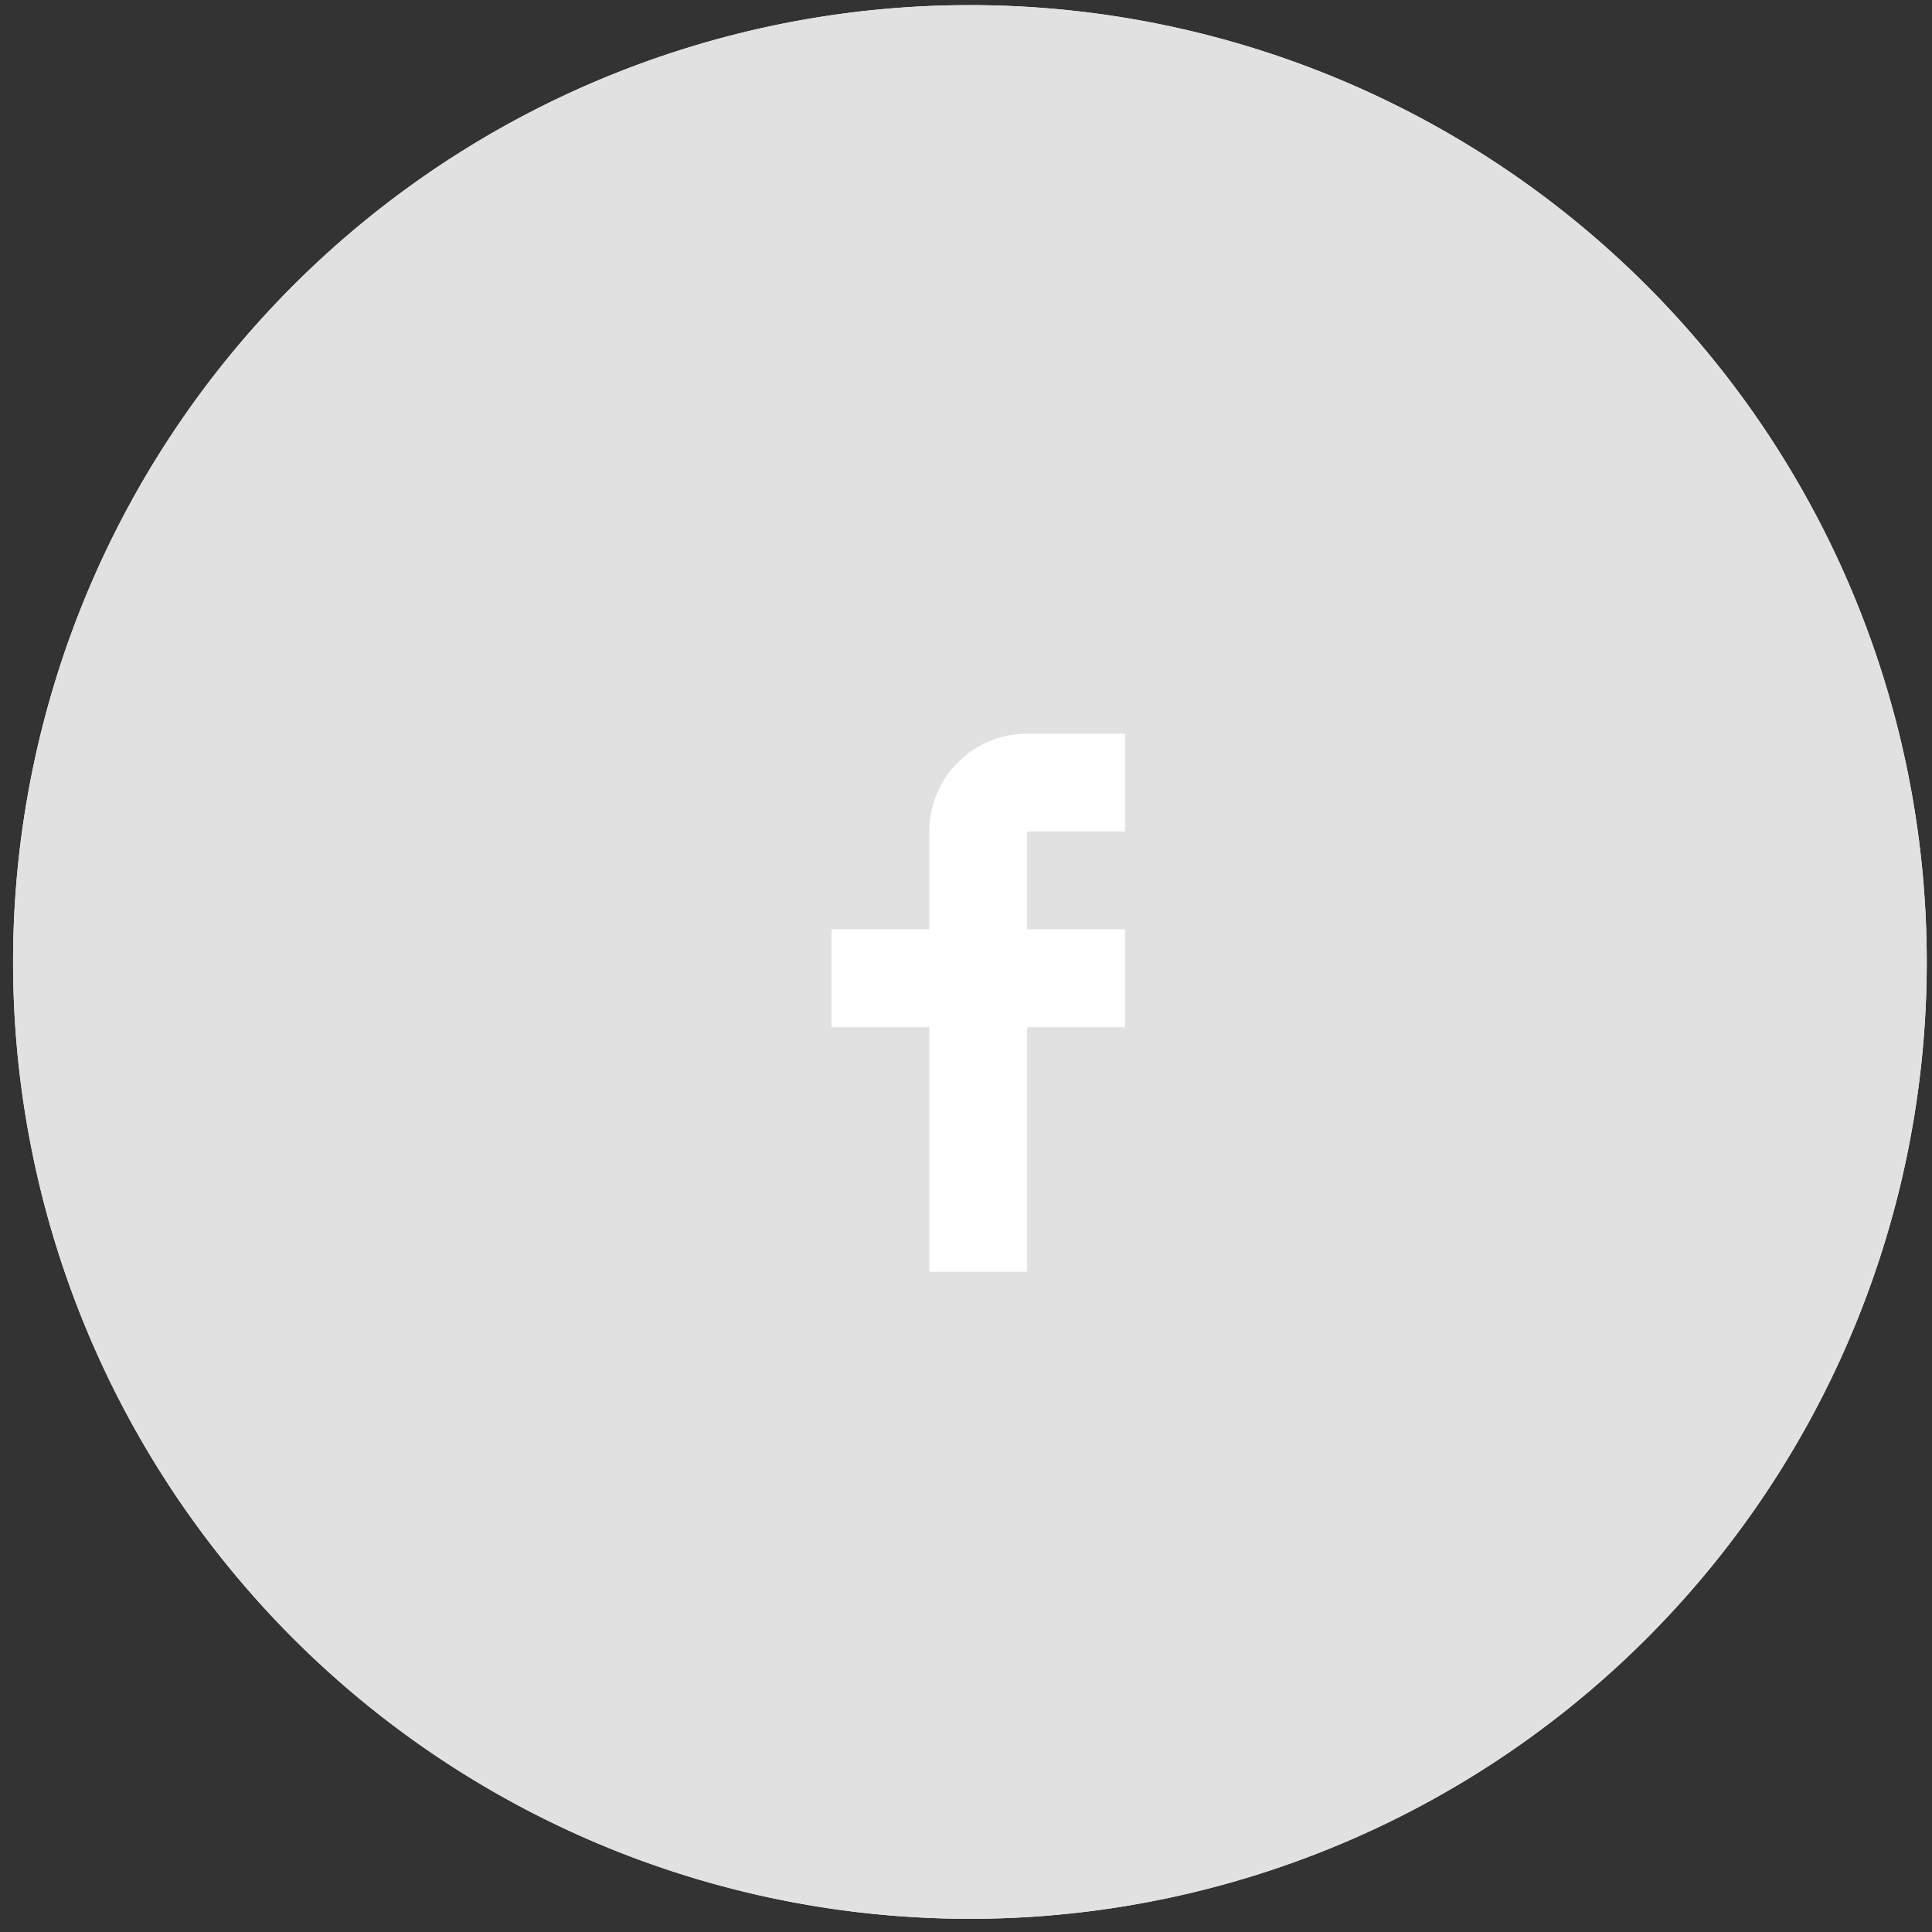<svg width="79" height="79" fill="none" xmlns="http://www.w3.org/2000/svg"><rect width="100%" height="100%" fill="#333333" stroke="none"/><path fill-rule="evenodd" clip-rule="evenodd" d="M39.66.21a39.12 39.12 0 1 1 0 78.25 39.12 39.12 0 0 1 0-78.25z" fill="#fff"/><path fill-rule="evenodd" clip-rule="evenodd" d="M39.66.21a39.12 39.12 0 1 1 0 78.25 39.12 39.12 0 0 1 0-78.25z" fill="#E1E1E1"/><path d="M46 34v-4h-4a4 4 0 0 0-4 4v4h-4v4h4v10h4V42h4v-4h-4v-4h4z" fill="#fff"/></svg>